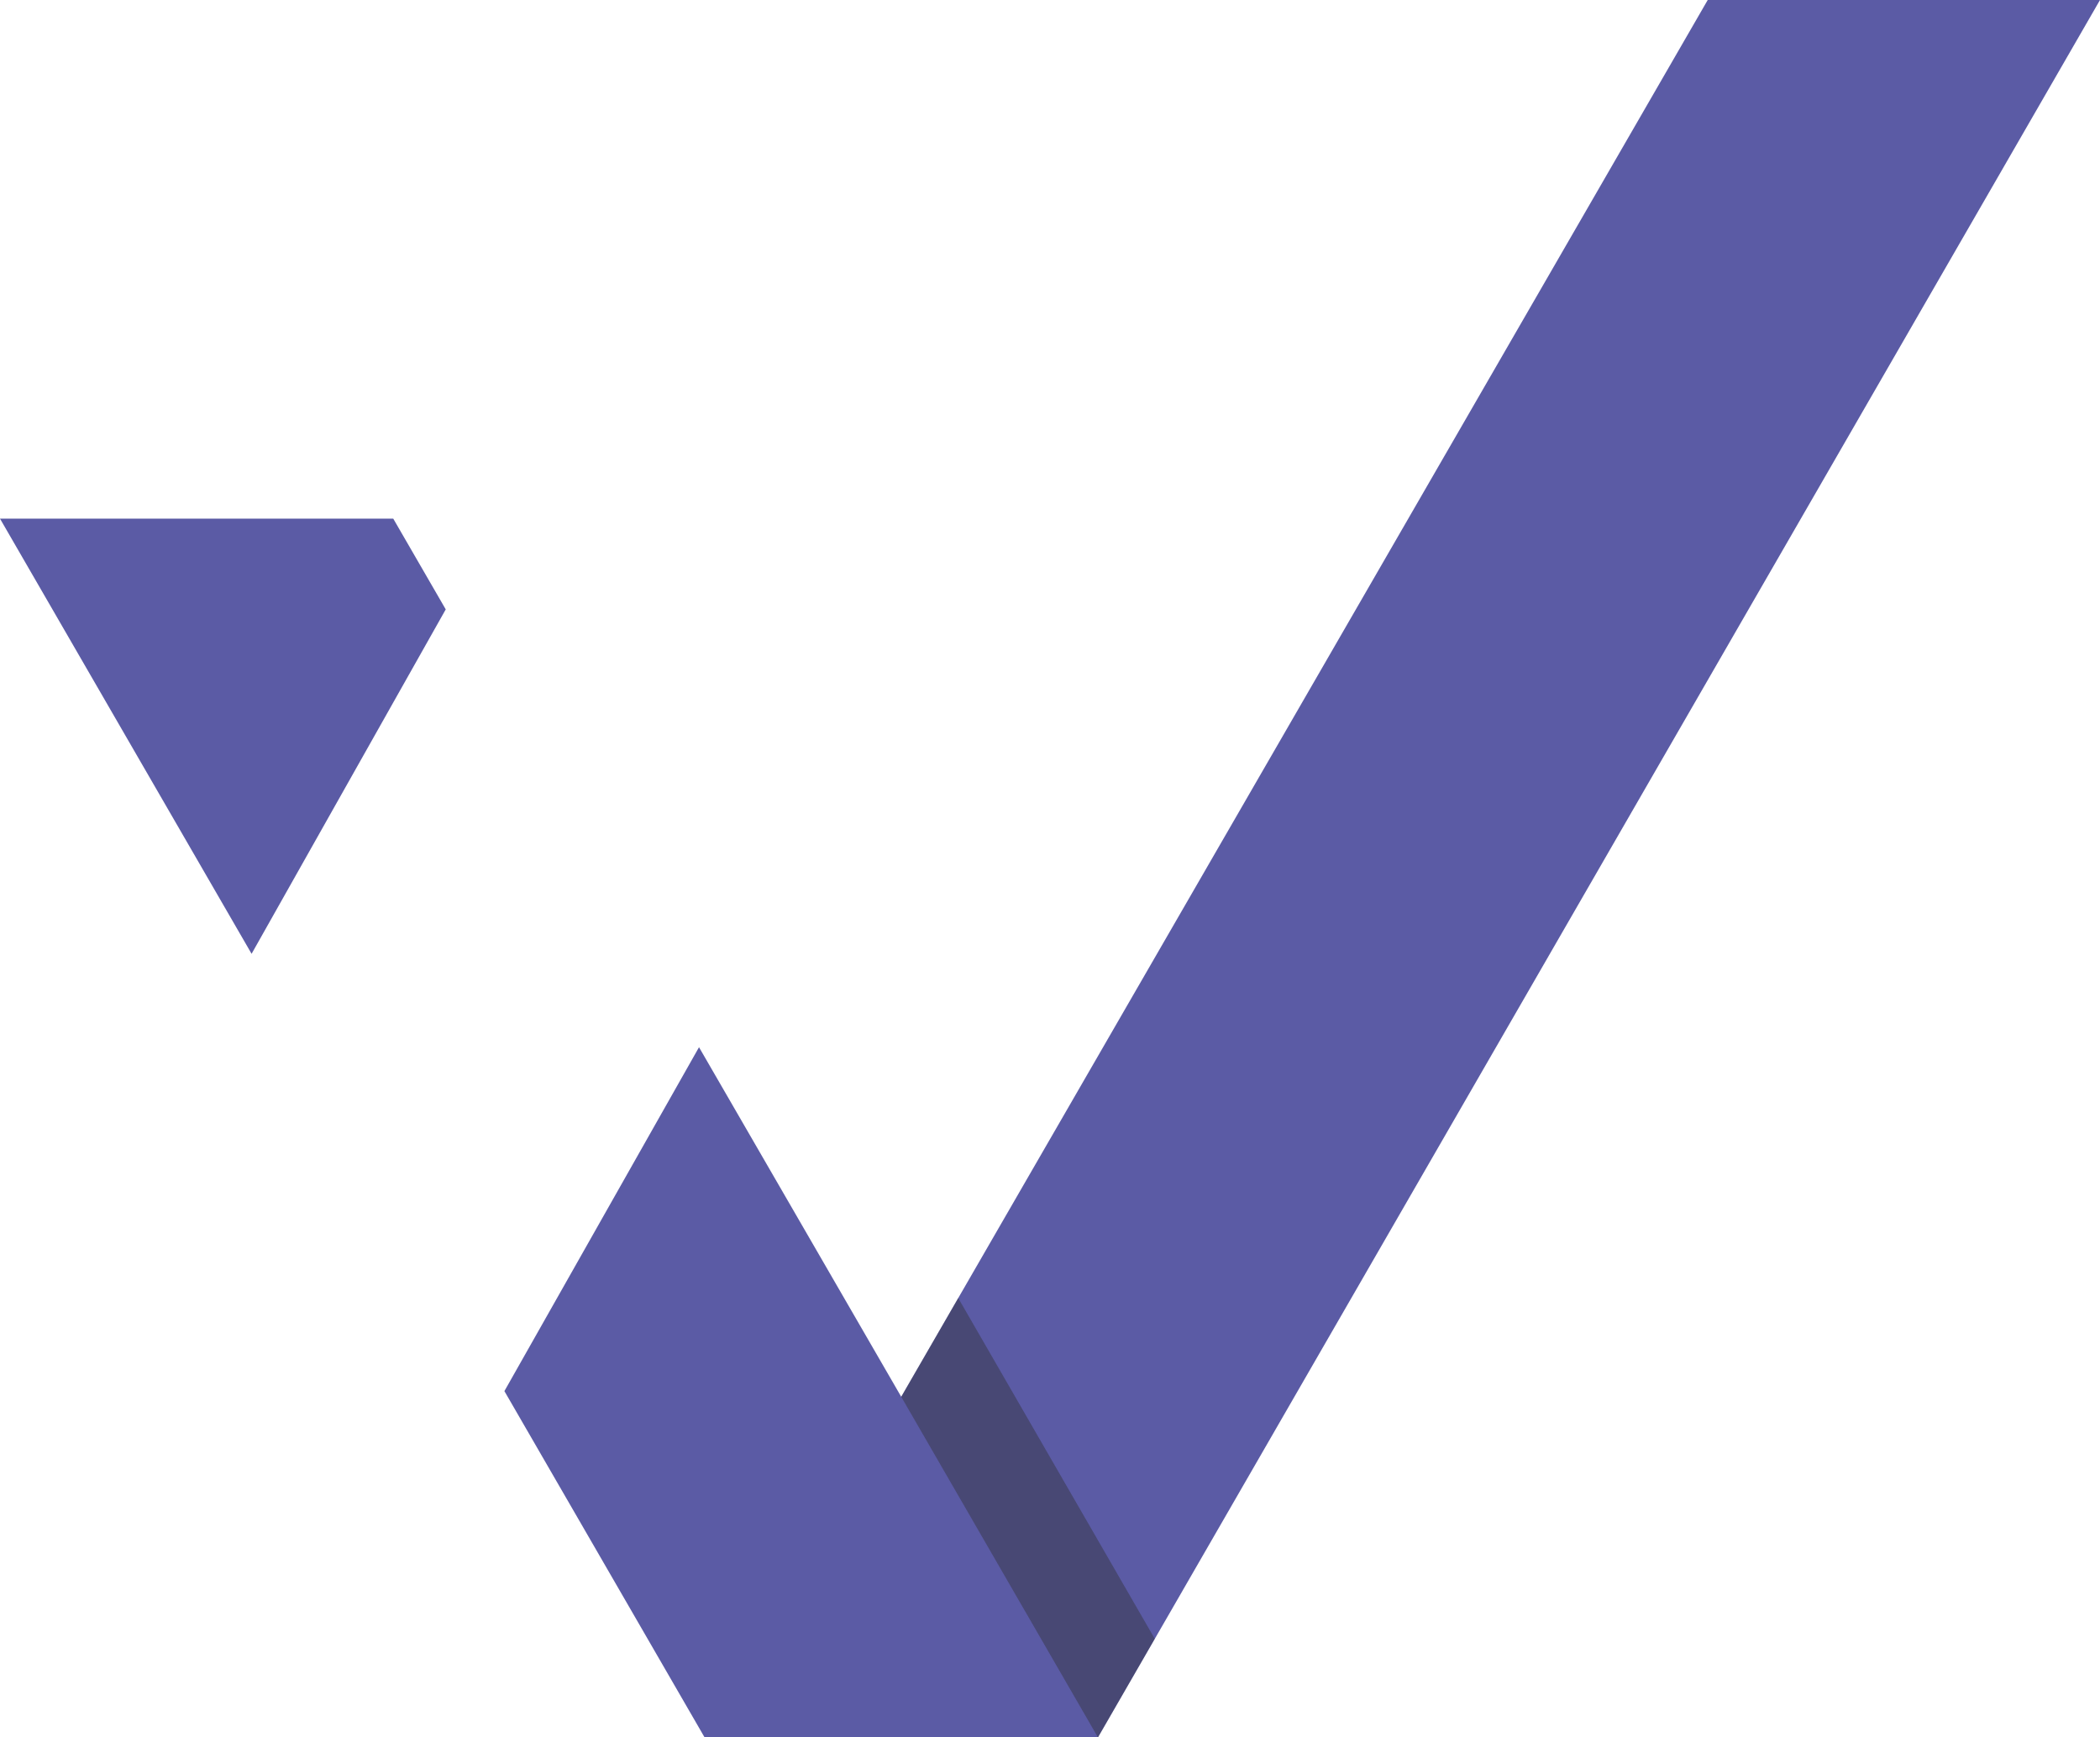 <svg version="1.1" id="图层_1" x="0px" y="0px" width="131.916px" height="109.145px" viewBox="0 0 131.916 109.145" enable-background="new 0 0 131.916 109.145" xml:space="preserve" xmlns:xml="http://www.w3.org/XML/1998/namespace" xmlns="http://www.w3.org/2000/svg" xmlns:xlink="http://www.w3.org/1999/xlink">
  <path fill="#5B5BA5" d="M56.613,87.748L107.274,0h24.642L68.97,109.145H44.26L31.685,87.391L43.91,65.787L56.613,87.748z M28,38.283
	l-3.297-5.701H0L15.804,59.92L28,38.283z" class="color c1"/>
  <polygon opacity="0.4" fill="#2C2C2B" enable-background="new    " points="60.193,81.545 56.613,87.748 68.97,109.145 
	72.539,102.951 " class="color c2"/>
</svg>